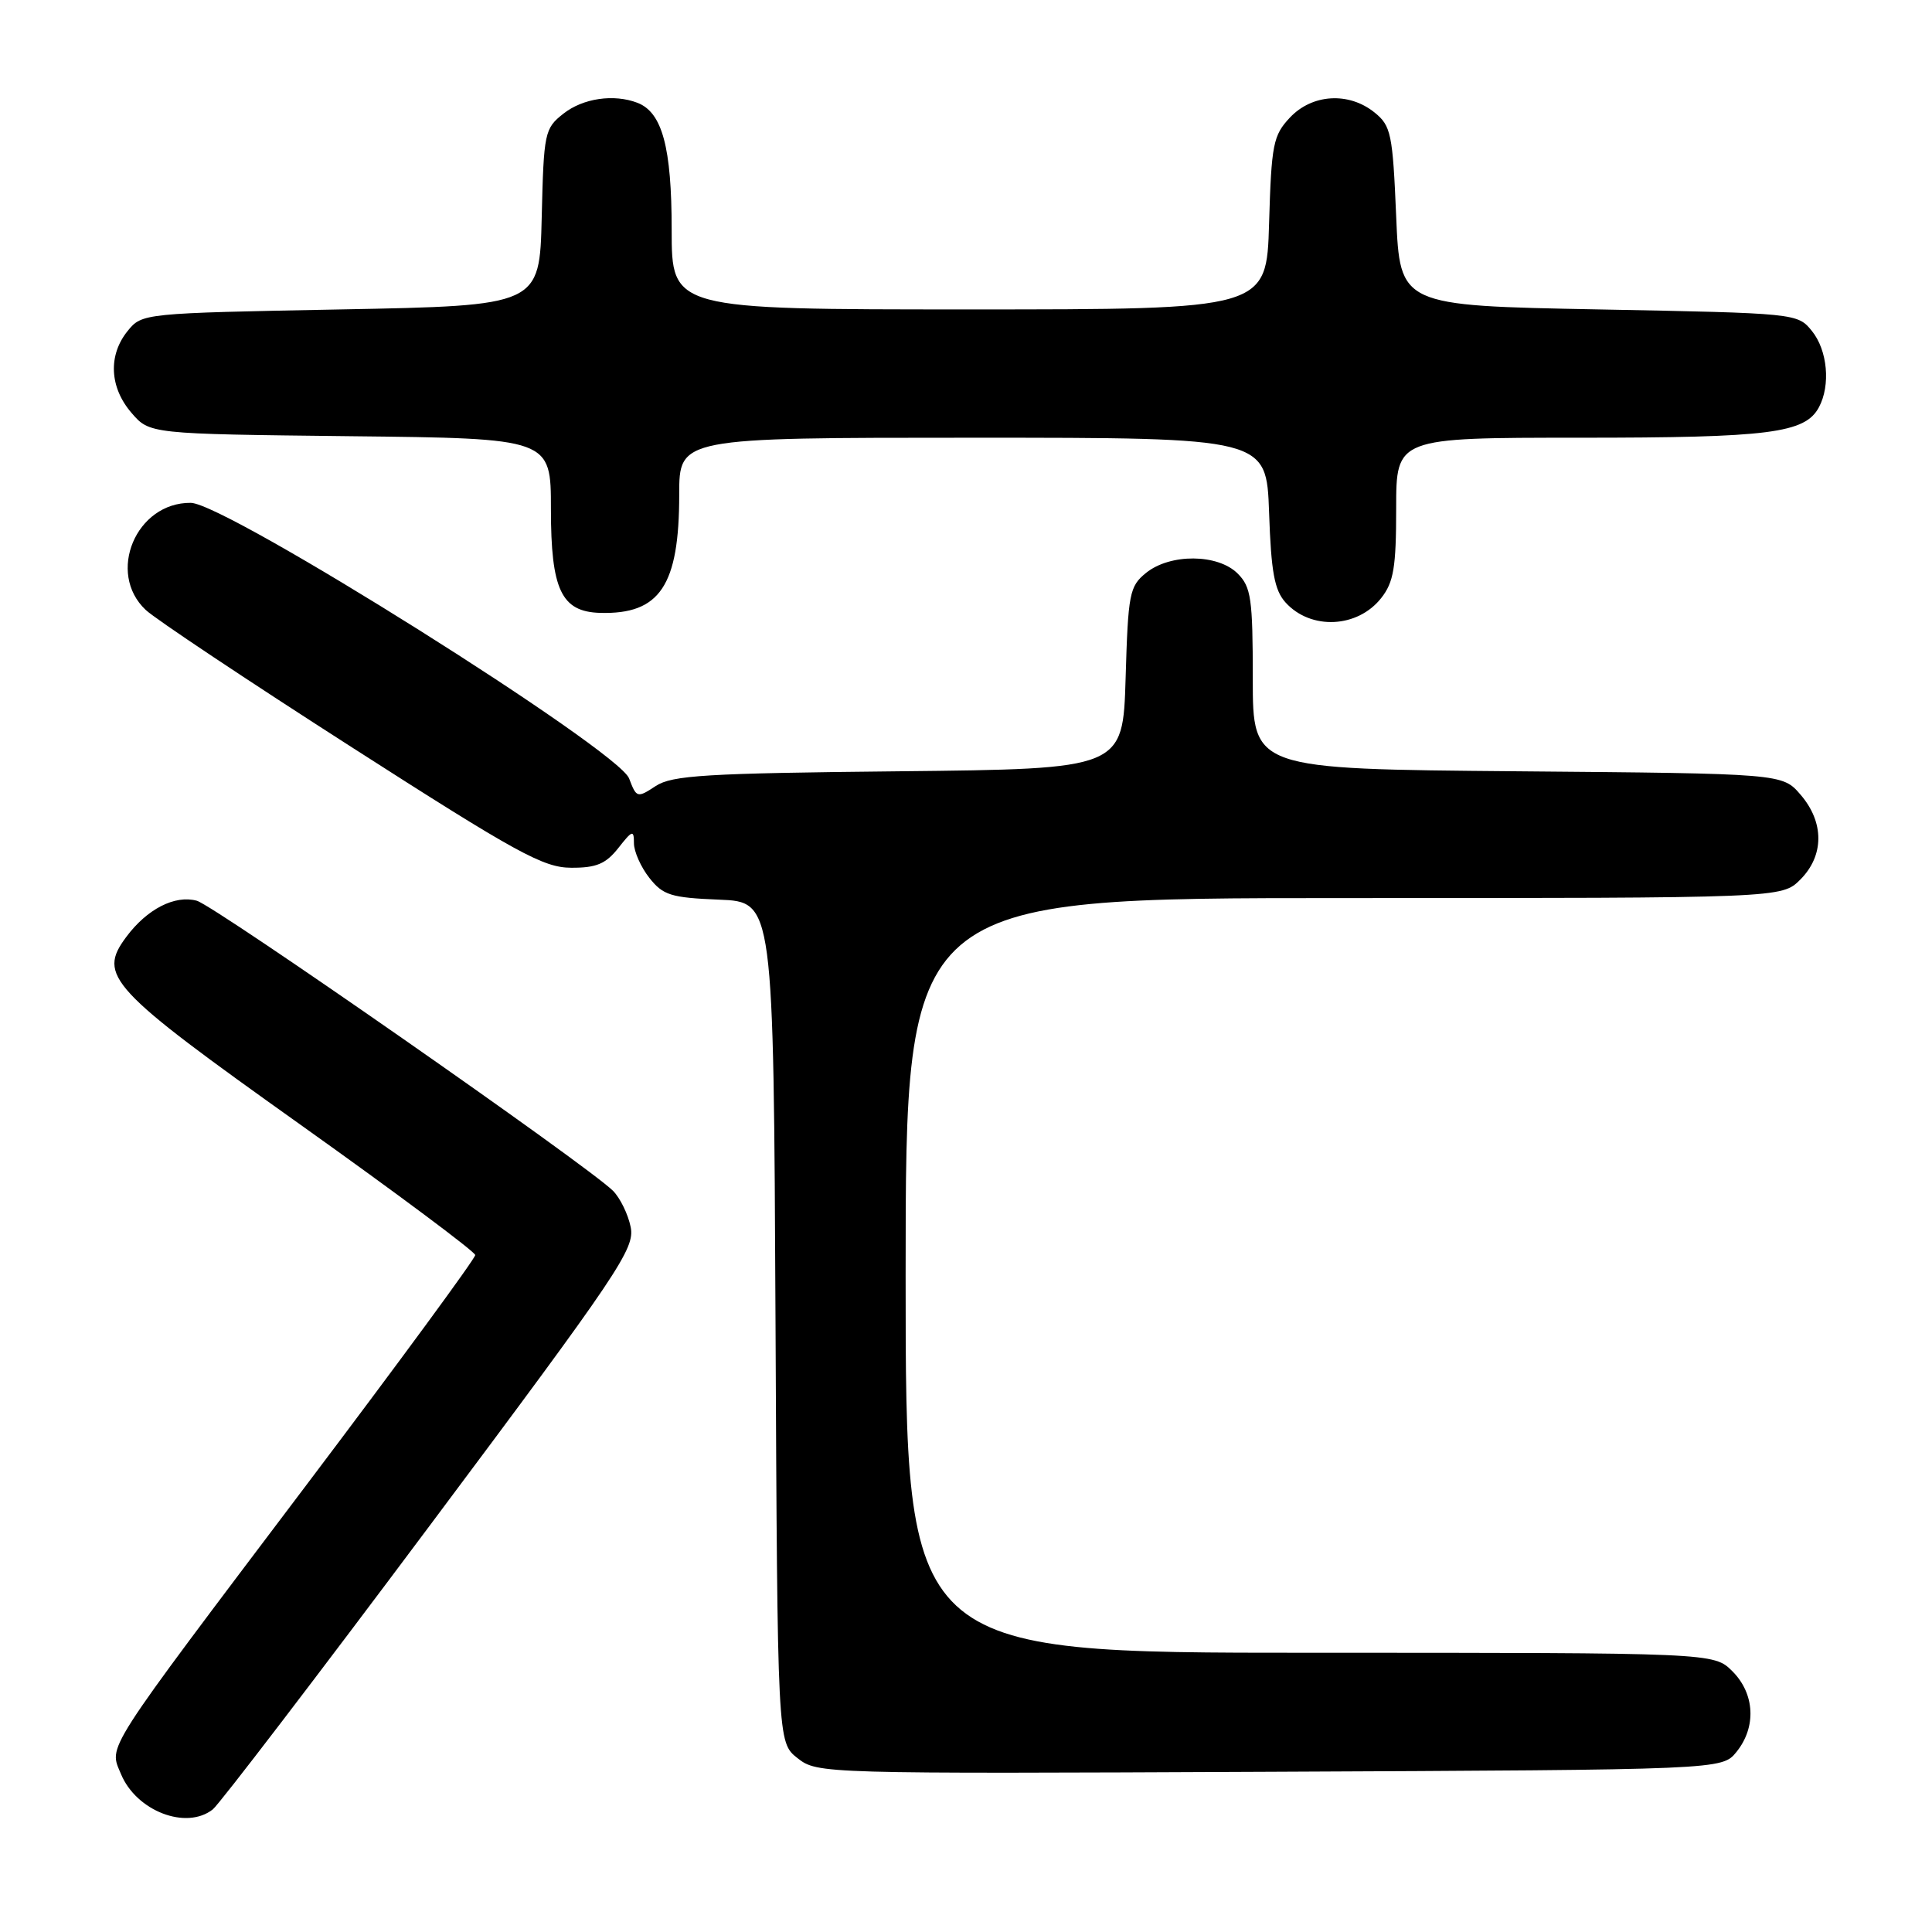 <?xml version="1.0" encoding="UTF-8" standalone="no"?>
<!DOCTYPE svg PUBLIC "-//W3C//DTD SVG 1.1//EN" "http://www.w3.org/Graphics/SVG/1.1/DTD/svg11.dtd" >
<svg xmlns="http://www.w3.org/2000/svg" xmlns:xlink="http://www.w3.org/1999/xlink" version="1.1" viewBox="0 0 256 256">
 <g >
 <path fill="currentColor"
d=" M 28.20 239.75 C 29.06 239.06 42.02 222.12 56.98 202.10 C 82.04 168.58 84.14 165.46 83.57 162.60 C 83.23 160.90 82.17 158.74 81.23 157.79 C 77.81 154.40 28.44 119.99 26.07 119.35 C 23.16 118.56 19.47 120.46 16.73 124.15 C 12.90 129.30 14.46 130.98 39.77 149.00 C 52.51 158.07 62.95 165.86 62.97 166.30 C 62.99 166.74 52.99 180.36 40.75 196.57 C 13.37 232.84 14.43 231.20 16.03 235.07 C 18.06 239.98 24.69 242.53 28.20 239.75 Z  M 230.09 232.14 C 232.75 228.85 232.53 224.43 229.55 221.45 C 227.09 219.00 227.09 219.00 173.55 219.00 C 120.00 219.00 120.00 219.00 120.00 169.00 C 120.00 119.00 120.00 119.00 178.05 119.00 C 236.09 119.00 236.09 119.00 238.55 116.55 C 241.72 113.37 241.74 108.97 238.59 105.31 C 236.18 102.50 236.18 102.50 201.09 102.20 C 166.00 101.90 166.00 101.90 166.00 89.95 C 166.00 79.33 165.78 77.78 164.00 76.00 C 161.37 73.37 155.05 73.33 151.86 75.91 C 149.66 77.69 149.48 78.63 149.15 89.86 C 148.79 101.89 148.79 101.89 119.10 102.20 C 93.51 102.46 89.06 102.73 86.89 104.15 C 84.44 105.76 84.34 105.73 83.36 103.15 C 81.93 99.36 29.94 66.67 25.28 66.63 C 18.02 66.56 14.09 75.92 19.31 80.82 C 20.58 82.02 32.84 90.19 46.56 98.98 C 68.51 113.06 72.00 114.97 75.68 114.98 C 79.01 115.00 80.27 114.47 81.93 112.37 C 83.79 110.00 84.00 109.93 84.00 111.73 C 84.00 112.83 84.92 114.90 86.04 116.32 C 87.85 118.62 88.90 118.95 95.29 119.21 C 102.50 119.50 102.50 119.50 102.76 175.18 C 103.02 230.87 103.02 230.87 105.67 232.96 C 108.31 235.03 108.79 235.04 168.25 234.77 C 228.18 234.50 228.18 234.50 230.09 232.14 Z  M 183.02 79.24 C 184.67 77.15 185.00 75.18 185.00 67.37 C 185.00 58.00 185.00 58.00 209.35 58.00 C 234.48 58.00 239.18 57.40 241.02 53.96 C 242.58 51.04 242.16 46.42 240.09 43.86 C 238.19 41.51 238.04 41.50 211.84 41.00 C 185.50 40.50 185.50 40.50 185.00 28.66 C 184.54 17.73 184.32 16.67 182.14 14.91 C 178.73 12.15 173.87 12.44 170.92 15.58 C 168.70 17.94 168.47 19.11 168.16 29.58 C 167.83 41.00 167.83 41.00 128.41 41.00 C 89.00 41.00 89.00 41.00 89.00 30.45 C 89.00 19.50 87.75 14.89 84.46 13.62 C 81.33 12.42 77.25 13.02 74.67 15.05 C 72.16 17.02 72.05 17.54 71.78 28.80 C 71.50 40.50 71.50 40.50 45.16 41.00 C 18.96 41.50 18.81 41.51 16.91 43.86 C 14.31 47.07 14.51 51.32 17.41 54.69 C 19.82 57.50 19.82 57.50 46.41 57.80 C 73.00 58.09 73.00 58.09 73.00 67.44 C 73.00 78.15 74.38 81.06 79.51 81.21 C 87.44 81.43 90.00 77.61 90.00 65.53 C 90.00 58.00 90.00 58.00 128.91 58.00 C 167.81 58.00 167.81 58.00 168.16 67.90 C 168.43 75.81 168.87 78.21 170.35 79.84 C 173.69 83.52 179.89 83.23 183.02 79.24 Z "/>
</g>
</svg>